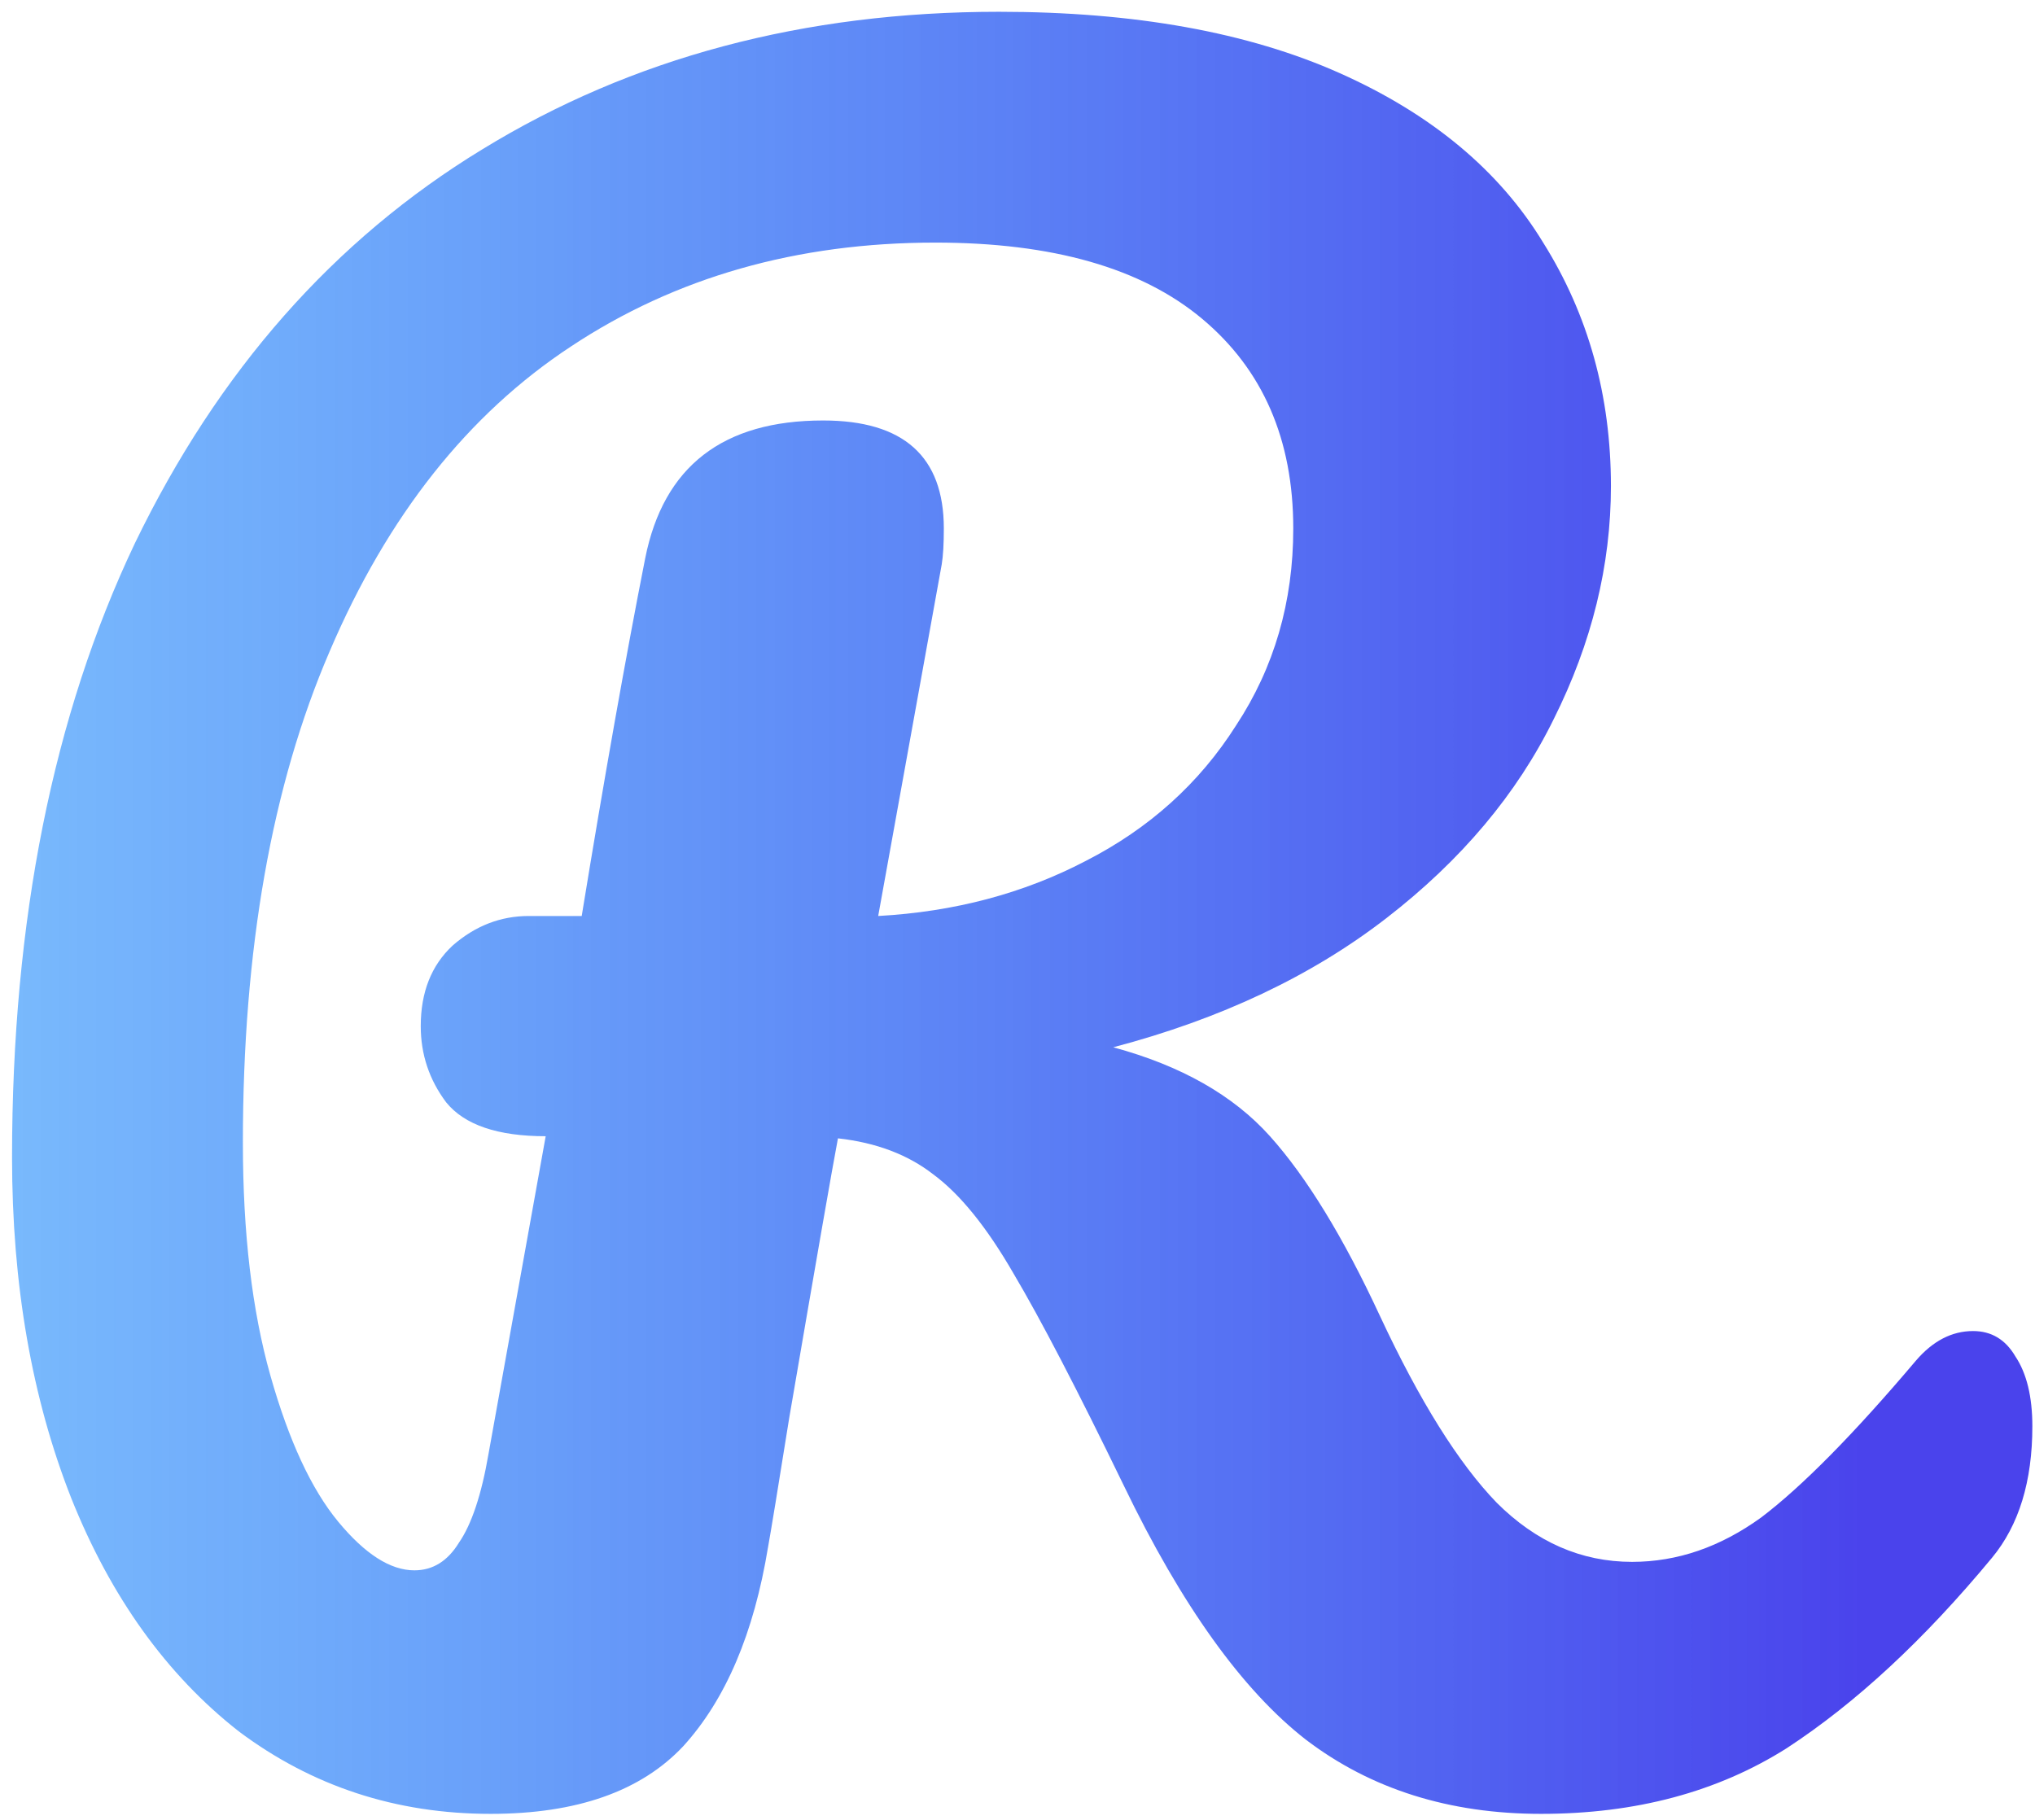 <svg width="123" height="110" viewBox="0 0 123 110" fill="none" xmlns="http://www.w3.org/2000/svg">
<path d="M119.256 80.456C120.365 80.456 121.218 80.968 121.816 81.992C122.498 83.016 122.84 84.424 122.84 86.216C122.84 89.544 122.029 92.189 120.408 94.152C116.312 99.101 112.173 102.941 107.992 105.672C103.81 108.317 98.861 109.64 93.144 109.64C87.597 109.64 82.861 108.147 78.936 105.16C75.096 102.173 71.426 97.053 67.927 89.8C65.112 83.997 62.893 79.731 61.272 77C59.65 74.184 58.029 72.179 56.407 70.984C54.871 69.789 52.952 69.064 50.648 68.808C50.306 70.6 49.325 76.232 47.703 85.704C47.021 89.971 46.594 92.573 46.423 93.512C45.57 98.717 43.864 102.728 41.303 105.544C38.743 108.275 34.861 109.64 29.655 109.64C23.938 109.64 18.861 107.976 14.424 104.648C10.072 101.235 6.701 96.541 4.311 90.568C1.922 84.509 0.728 77.64 0.728 69.96C0.728 55.624 3.202 43.251 8.152 32.84C13.186 22.429 20.183 14.493 29.143 9.032C38.189 3.485 48.599 0.712 60.376 0.712C68.567 0.712 75.437 1.949 80.984 4.424C86.53 6.899 90.626 10.312 93.272 14.664C96.002 19.016 97.368 23.923 97.368 29.384C97.368 34.163 96.216 38.856 93.912 43.464C91.693 47.987 88.322 51.997 83.799 55.496C79.277 58.995 73.773 61.597 67.287 63.304C71.383 64.413 74.541 66.205 76.76 68.68C78.978 71.155 81.197 74.781 83.415 79.56C85.805 84.68 88.151 88.435 90.456 90.824C92.845 93.213 95.576 94.408 98.647 94.408C101.378 94.408 103.981 93.512 106.456 91.72C108.93 89.843 112.045 86.685 115.8 82.248C116.824 81.053 117.976 80.456 119.256 80.456ZM32.983 68.68C30.082 68.68 28.077 67.997 26.968 66.632C25.944 65.267 25.431 63.731 25.431 62.024C25.431 59.976 26.072 58.355 27.352 57.16C28.717 55.965 30.253 55.368 31.959 55.368H35.16C36.525 47.005 37.805 39.795 38.999 33.736C40.109 28.189 43.693 25.416 49.752 25.416C54.615 25.416 57.047 27.592 57.047 31.944C57.047 32.883 57.005 33.608 56.919 34.12L53.08 55.368C57.688 55.112 61.869 54.003 65.624 52.04C69.463 50.077 72.493 47.347 74.712 43.848C77.016 40.349 78.168 36.381 78.168 31.944C78.168 26.568 76.333 22.344 72.663 19.272C68.994 16.2 63.618 14.664 56.535 14.664C48.173 14.664 40.834 16.755 34.52 20.936C28.29 25.032 23.426 31.176 19.927 39.368C16.429 47.475 14.68 57.373 14.68 69.064C14.68 74.525 15.234 79.219 16.343 83.144C17.453 87.069 18.818 90.013 20.439 91.976C22.061 93.939 23.597 94.92 25.047 94.92C26.157 94.92 27.053 94.365 27.735 93.256C28.503 92.147 29.101 90.355 29.527 87.88L32.983 68.68Z" fill="url(#paint0_linear_2_407)"/>
<defs>
<linearGradient id="paint0_linear_2_407" x1="112.791" y1="-6" x2="-28.571" y2="-6" gradientUnits="userSpaceOnUse">
<stop stop-color="#4A43EC"/>
<stop offset="1" stop-color="#159DFF" stop-opacity="0.5"/>
</linearGradient>
</defs>
</svg>
